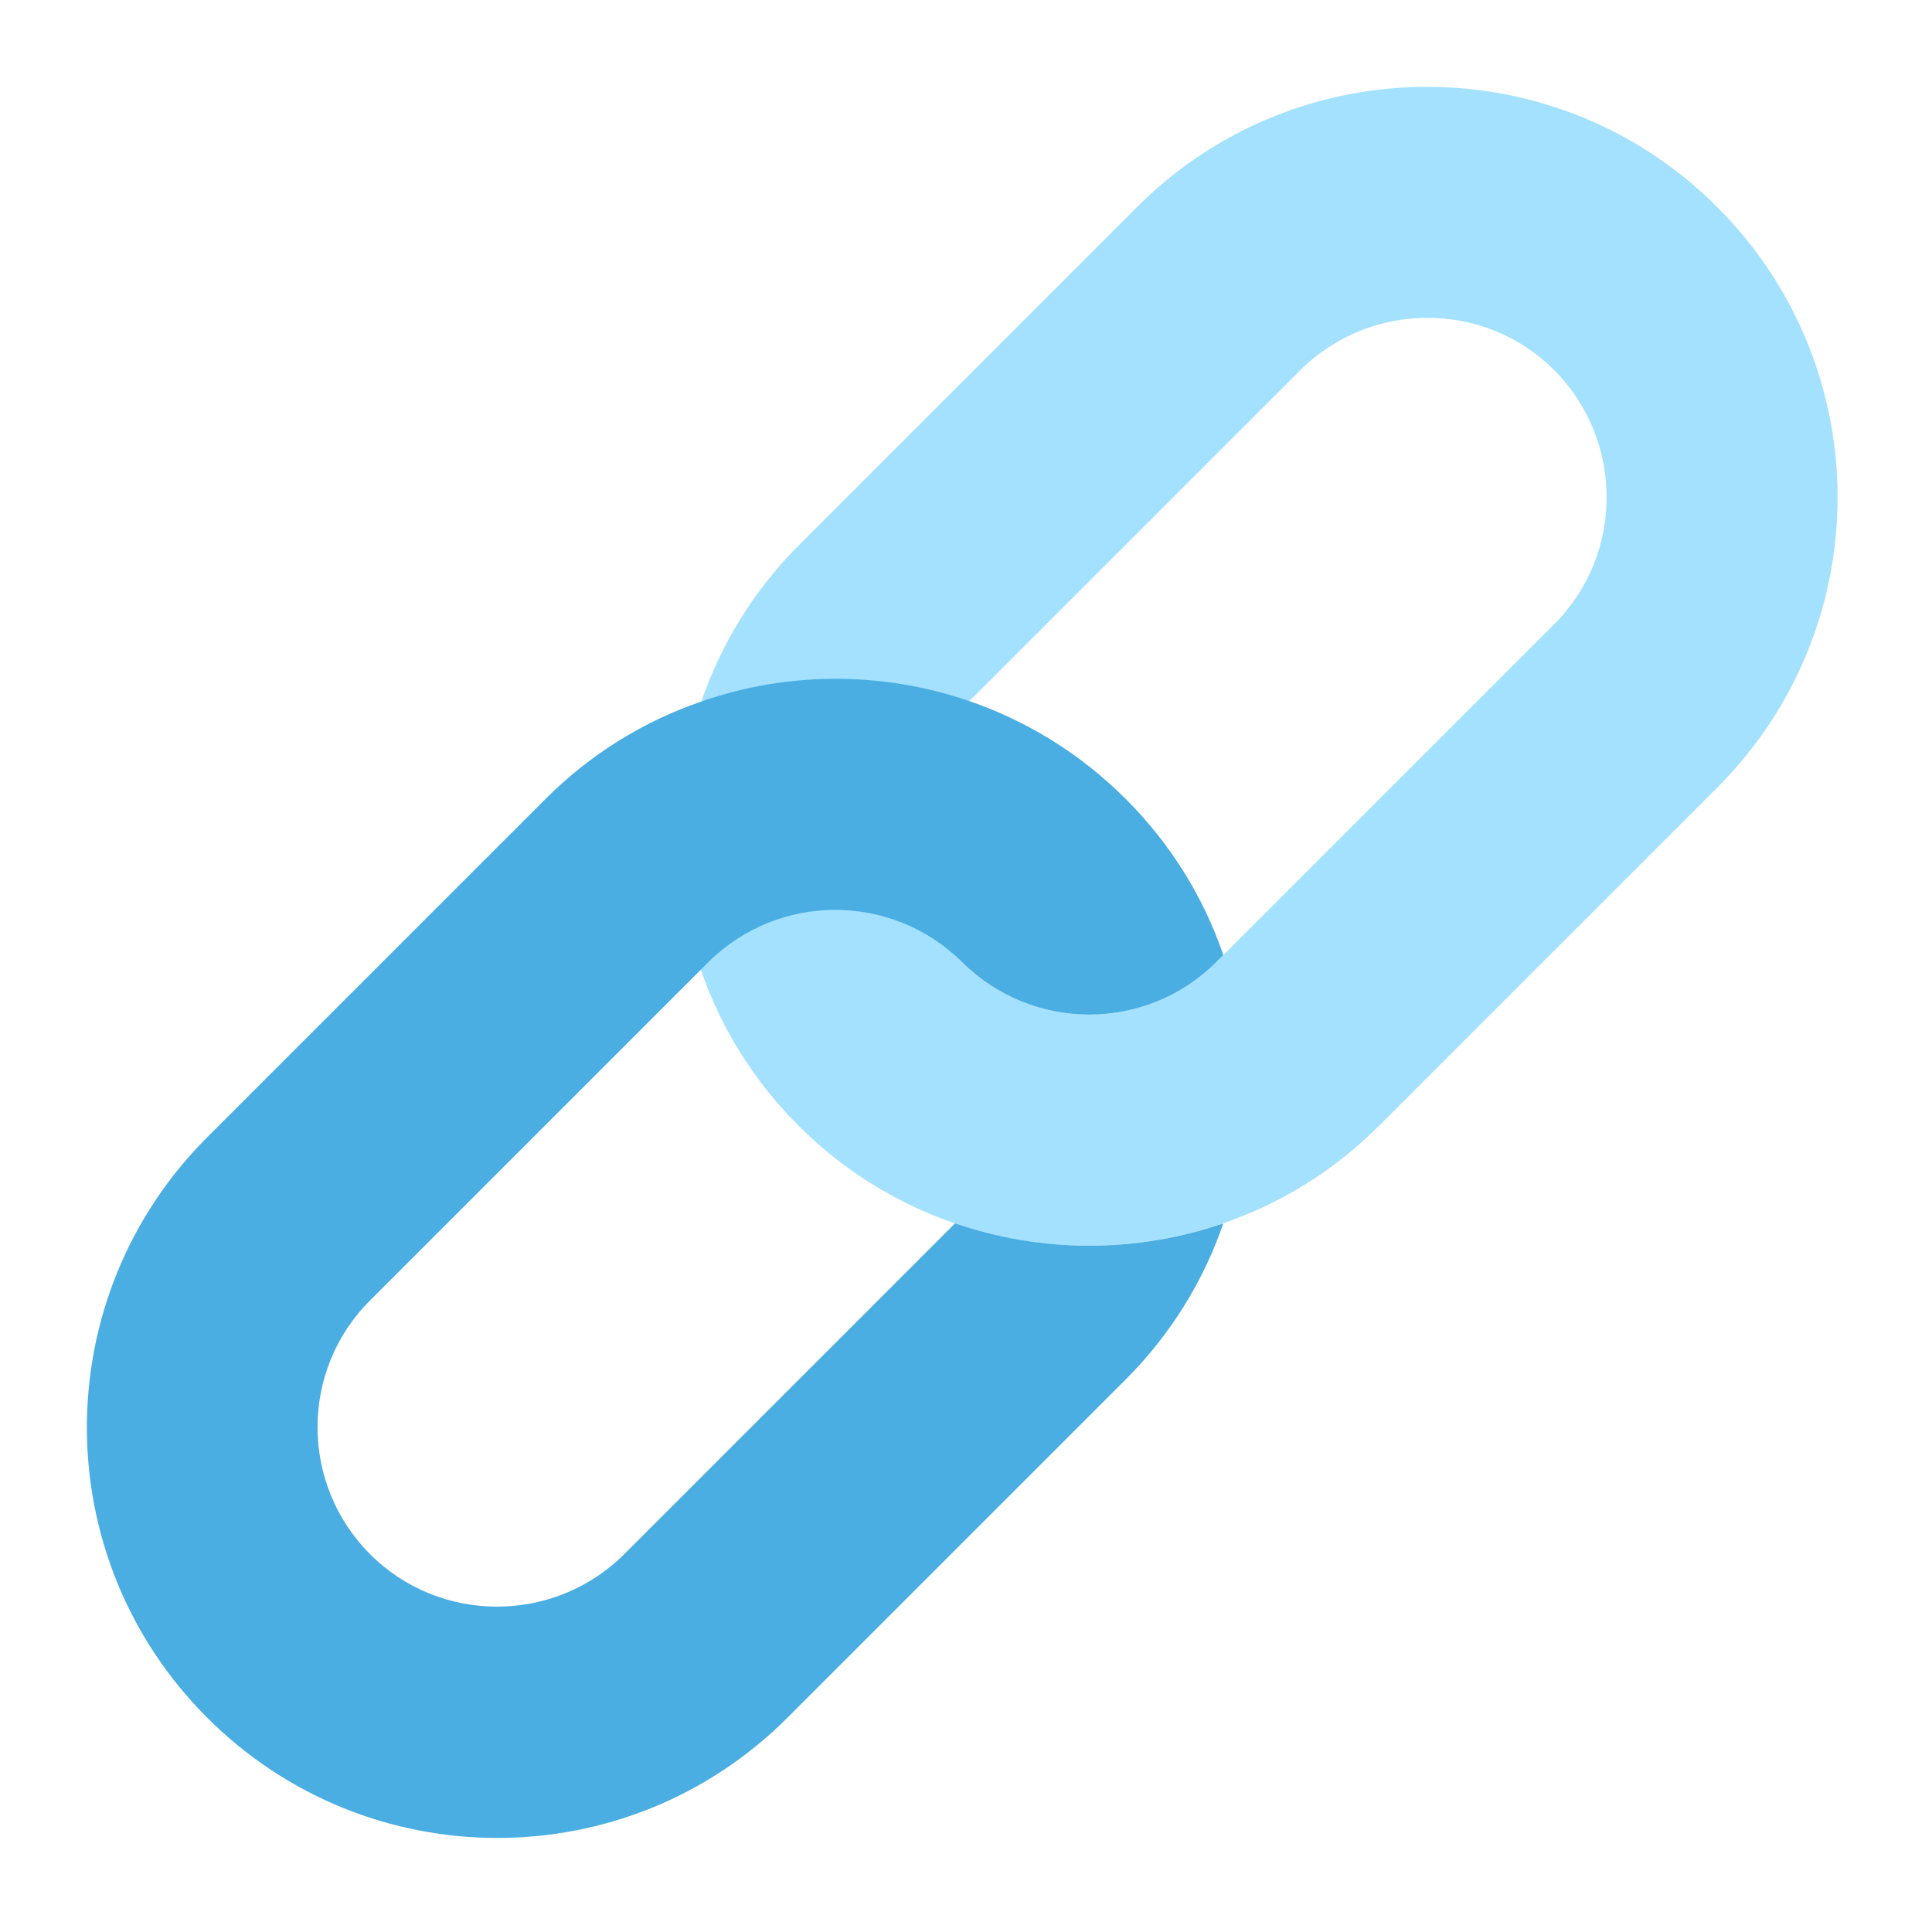 <?xml version="1.0" encoding="utf-8"?>
<!-- Generator: Adobe Illustrator 21.0.0, SVG Export Plug-In . SVG Version: 6.00 Build 0)  -->
<svg version="1.1" id="Layer_1" xmlns="http://www.w3.org/2000/svg" xmlns:xlink="http://www.w3.org/1999/xlink" x="0px" y="0px"
	 viewBox="0 0 512 512" style="enable-background:new 0 0 512 512;" xml:space="preserve">
<style type="text/css">
	.st0{fill:#A3E1FF;}
	.st1{fill:#4AAEE2;}
</style>
<path class="st0" d="M455.1,54.9c42.5,42.5,42.5,111.3,0,153.8l-89.6,89.6c-12.1,12.1-26.2,20.7-41.4,25.9c-23,7.9-48.1,7.9-71.1,0
	c-15.1-5.2-29.3-13.8-41.4-25.9c-12.1-12.1-20.7-26.2-25.9-41.4l1.9-1.9c-1.9,1.9,33.6-34.3,33.6-34.3L255,255
	c18.5,18.5,48.7,18.5,67.3,0l1.9-1.9l87.7-87.7c18.5-18.5,18.5-48.7,0-67.3c-18.5-18.5-48.7-18.5-67.3,0l-87.7,87.7l-35.5,14.5
	l-35.5-14.5c5.2-15.1,13.8-29.3,25.9-41.4l89.6-89.6C343.8,12.4,412.7,12.4,455.1,54.9z"/>
<path class="st1" d="M256.9,185.8c15.1,5.2,29.3,13.8,41.4,25.9c12.1,12.1,20.7,26.2,25.9,41.4l-1.9,1.9
	c-18.6,18.5-48.7,18.5-67.3,0c-18.6-18.5-48.7-18.5-67.3,0l-1.9,1.9l-87.7,87.7c-18.6,18.5-18.6,48.7,0,67.3
	c18.5,18.5,48.7,18.5,67.3,0l87.7-87.7c23,7.9,48.1,7.9,71.1,0c-5.2,15.1-13.8,29.3-25.9,41.4l-89.6,89.6
	c-42.5,42.5-111.3,42.5-153.8,0c-42.5-42.5-42.5-111.3,0-153.8l89.6-89.6c12.1-12.1,26.2-20.7,41.4-25.9
	C208.8,177.9,233.9,177.9,256.9,185.8z"/>
</svg>
